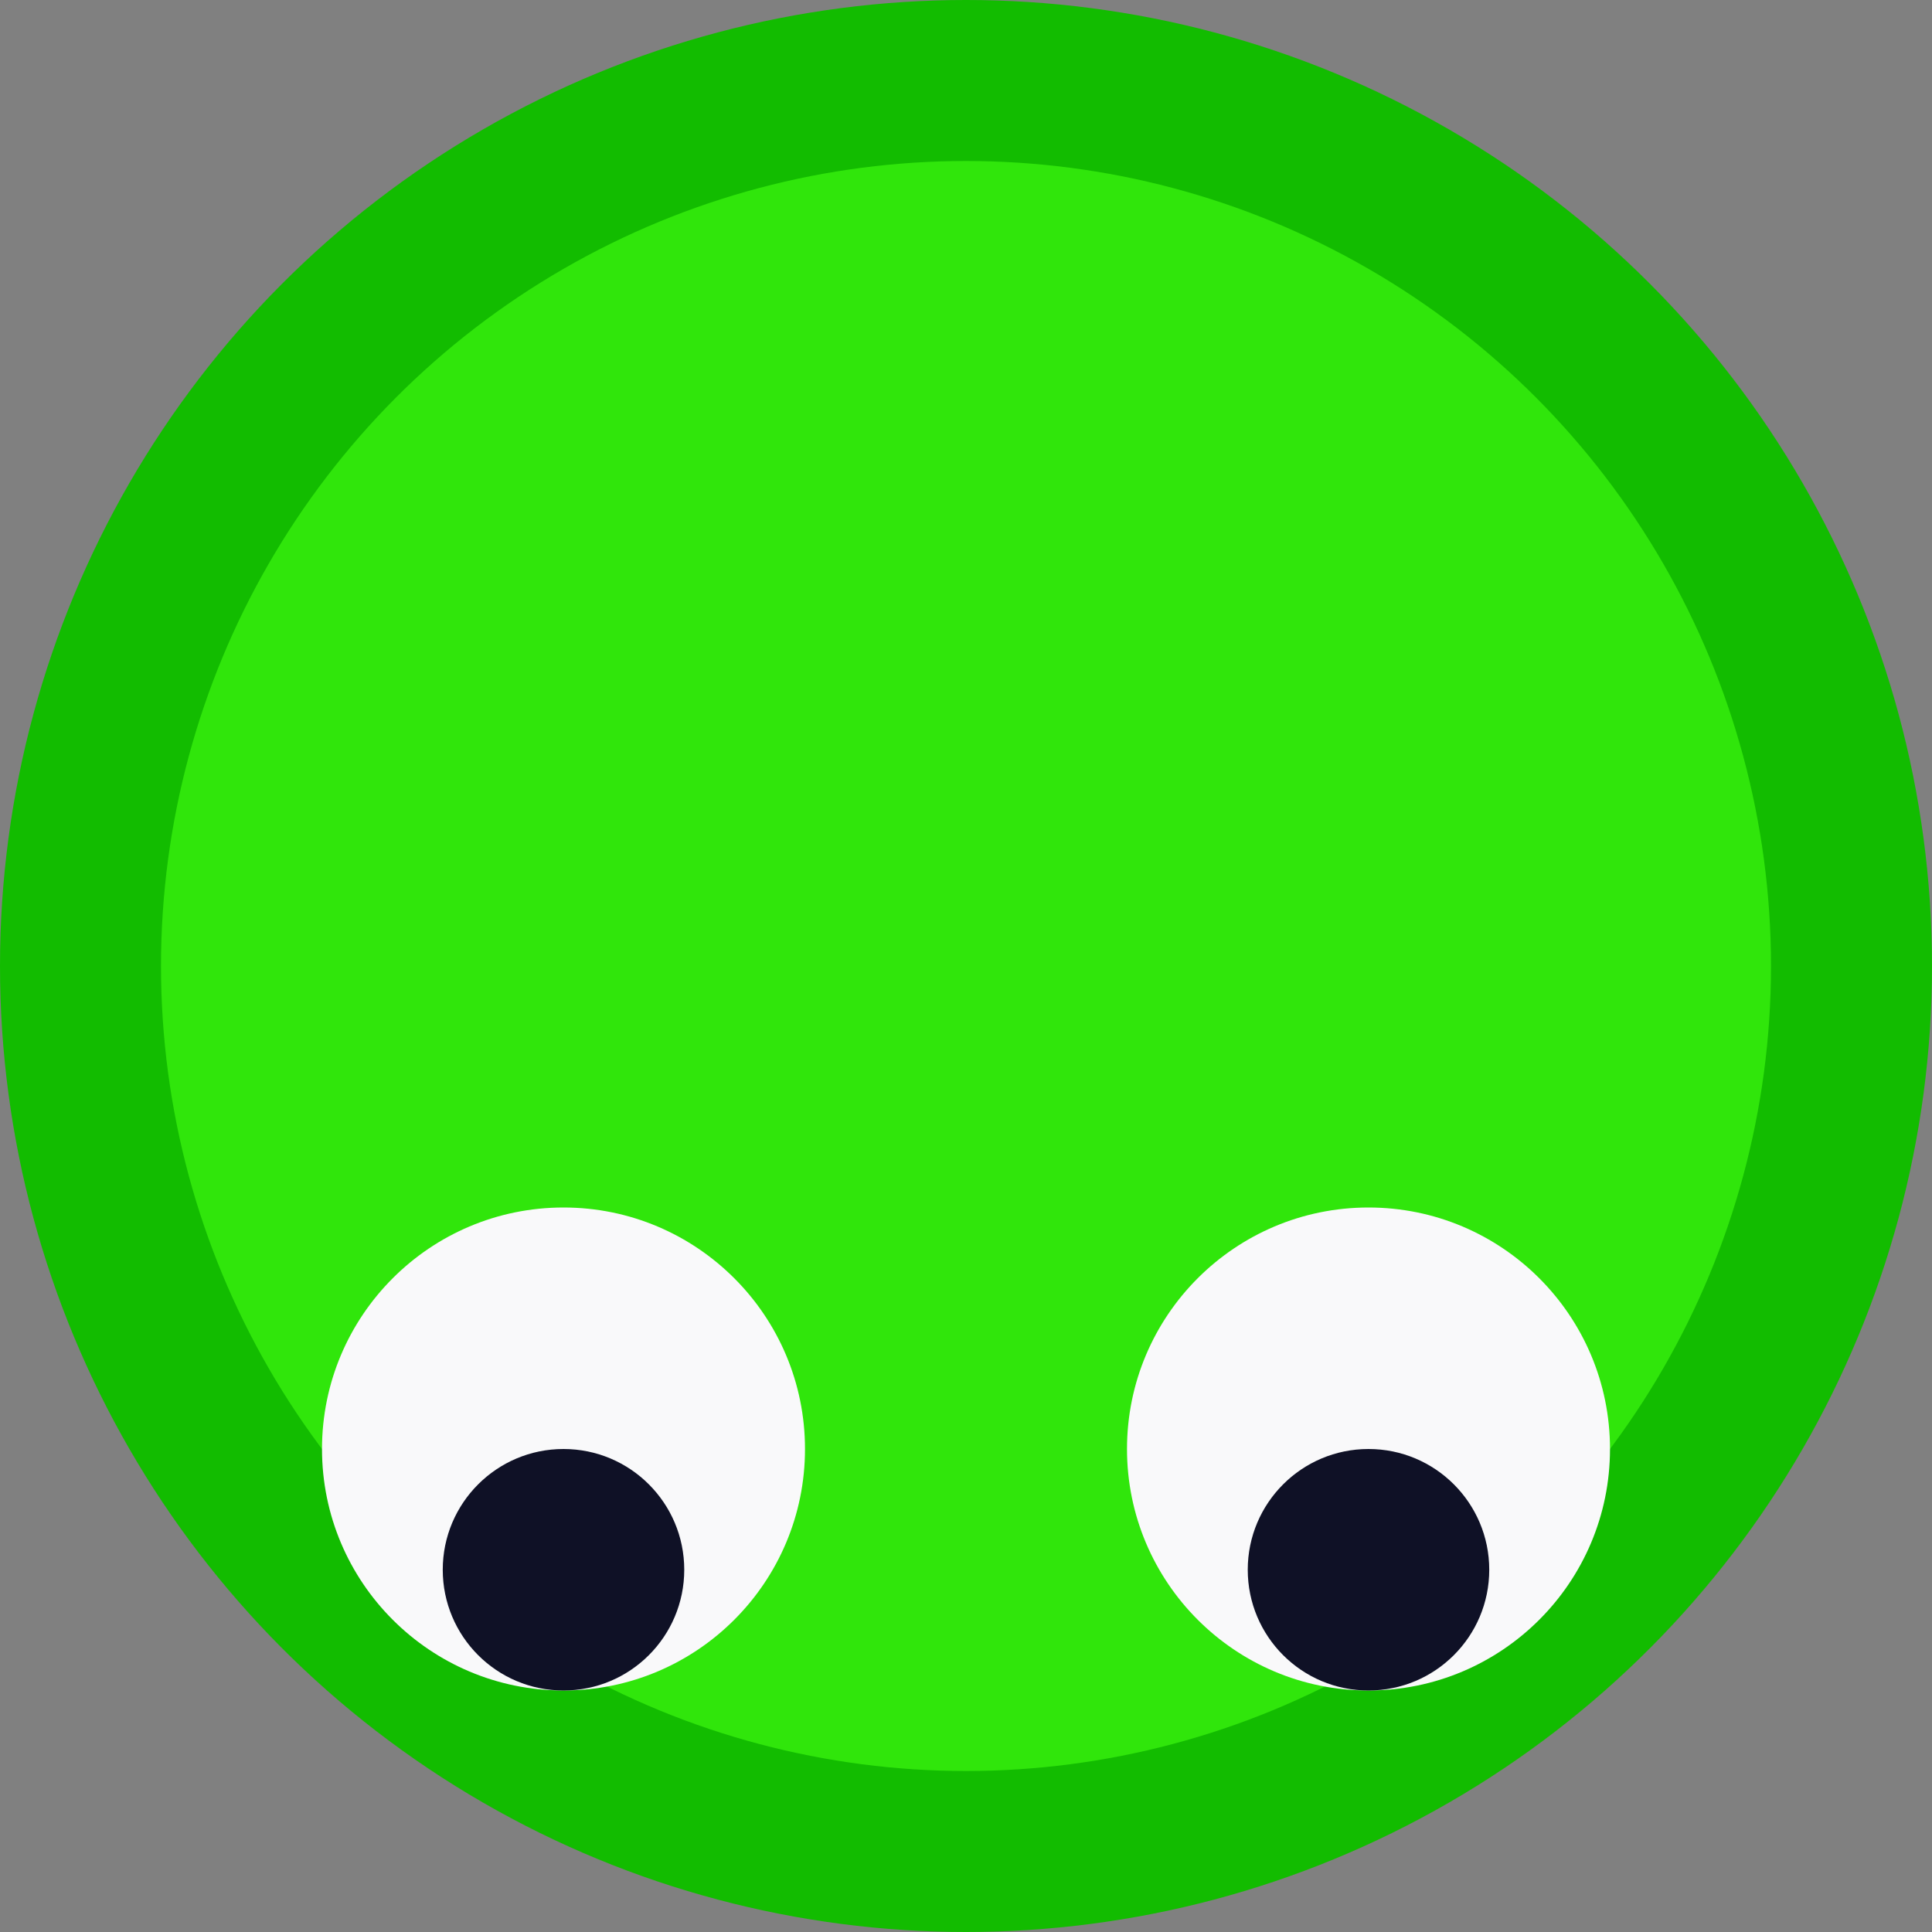 <svg xmlns="http://www.w3.org/2000/svg" width="48" height="48" viewBox="0 0 48 48">
  <rect x="0" y="0" width="48" height="48" fill="#808080" stroke="none"/>
  <circle cx="24" cy="24" r="24" fill="#12bc00"/>
  <circle cx="24" cy="24" r="20" fill="#30e60b"/>
  <circle cx="14" cy="36" r="6" fill="#f9f9fa"/>
  <circle cx="34" cy="36" r="6" fill="#f9f9fa"/>
  <circle cx="14" cy="39" r="3" fill="#0f1126"/>
  <circle cx="34" cy="39" r="3" fill="#0f1126"/>
</svg>

